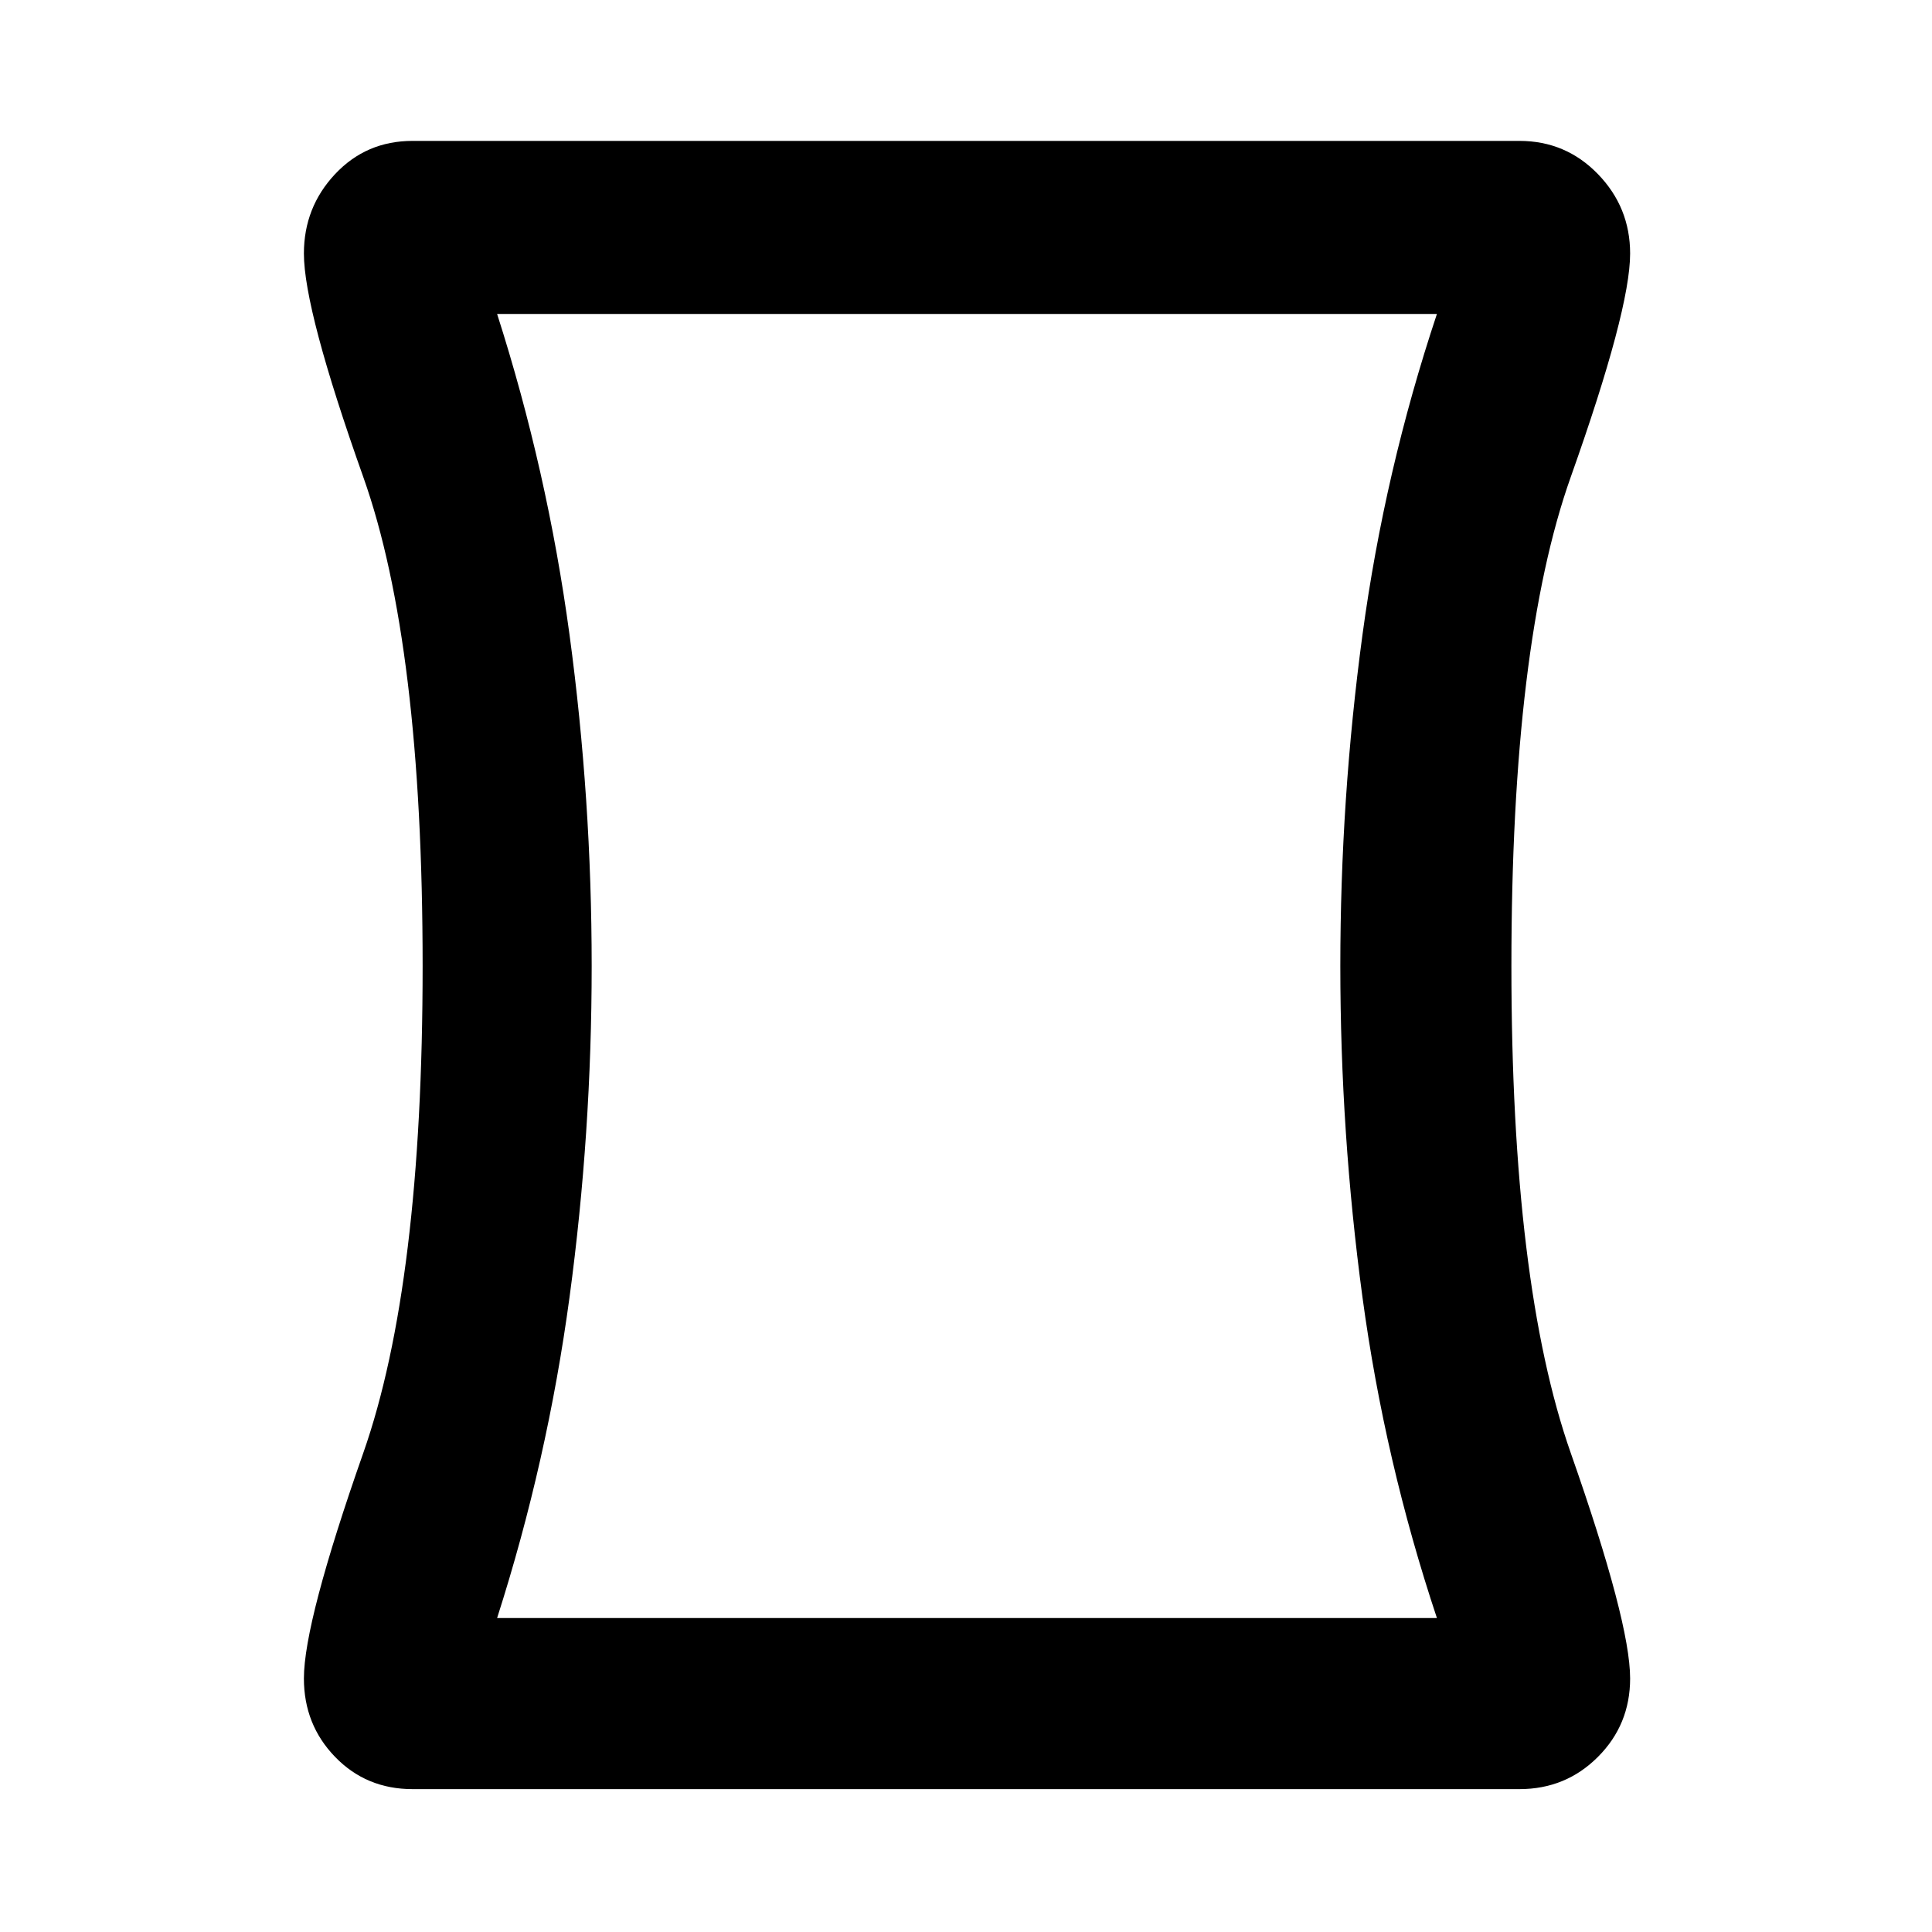 <svg xmlns="http://www.w3.org/2000/svg" height="40" width="40"><path d="M8.542 37.042Q7.583 37.042 6.938 36.375Q6.292 35.708 6.292 34.75Q6.292 33.583 7.521 30.083Q8.75 26.583 8.75 20Q8.75 13.333 7.521 9.875Q6.292 6.417 6.292 5.25Q6.292 4.292 6.938 3.604Q7.583 2.917 8.542 2.917H31.458Q32.417 2.917 33.083 3.604Q33.75 4.292 33.75 5.25Q33.75 6.417 32.521 9.875Q31.292 13.333 31.292 20Q31.292 26.583 32.521 30.083Q33.75 33.583 33.75 34.75Q33.75 35.708 33.083 36.375Q32.417 37.042 31.458 37.042ZM29.75 33.5Q28.667 30.25 28.208 26.854Q27.75 23.458 27.75 20Q27.75 16.542 28.208 13.146Q28.667 9.75 29.75 6.5H10.292Q11.333 9.75 11.792 13.146Q12.25 16.542 12.25 20Q12.25 23.458 11.792 26.854Q11.333 30.25 10.292 33.5ZM20 20Q20 20 20 20Q20 20 20 20Q20 20 20 20Q20 20 20 20Q20 20 20 20Q20 20 20 20Q20 20 20 20Q20 20 20 20Z"/></svg>